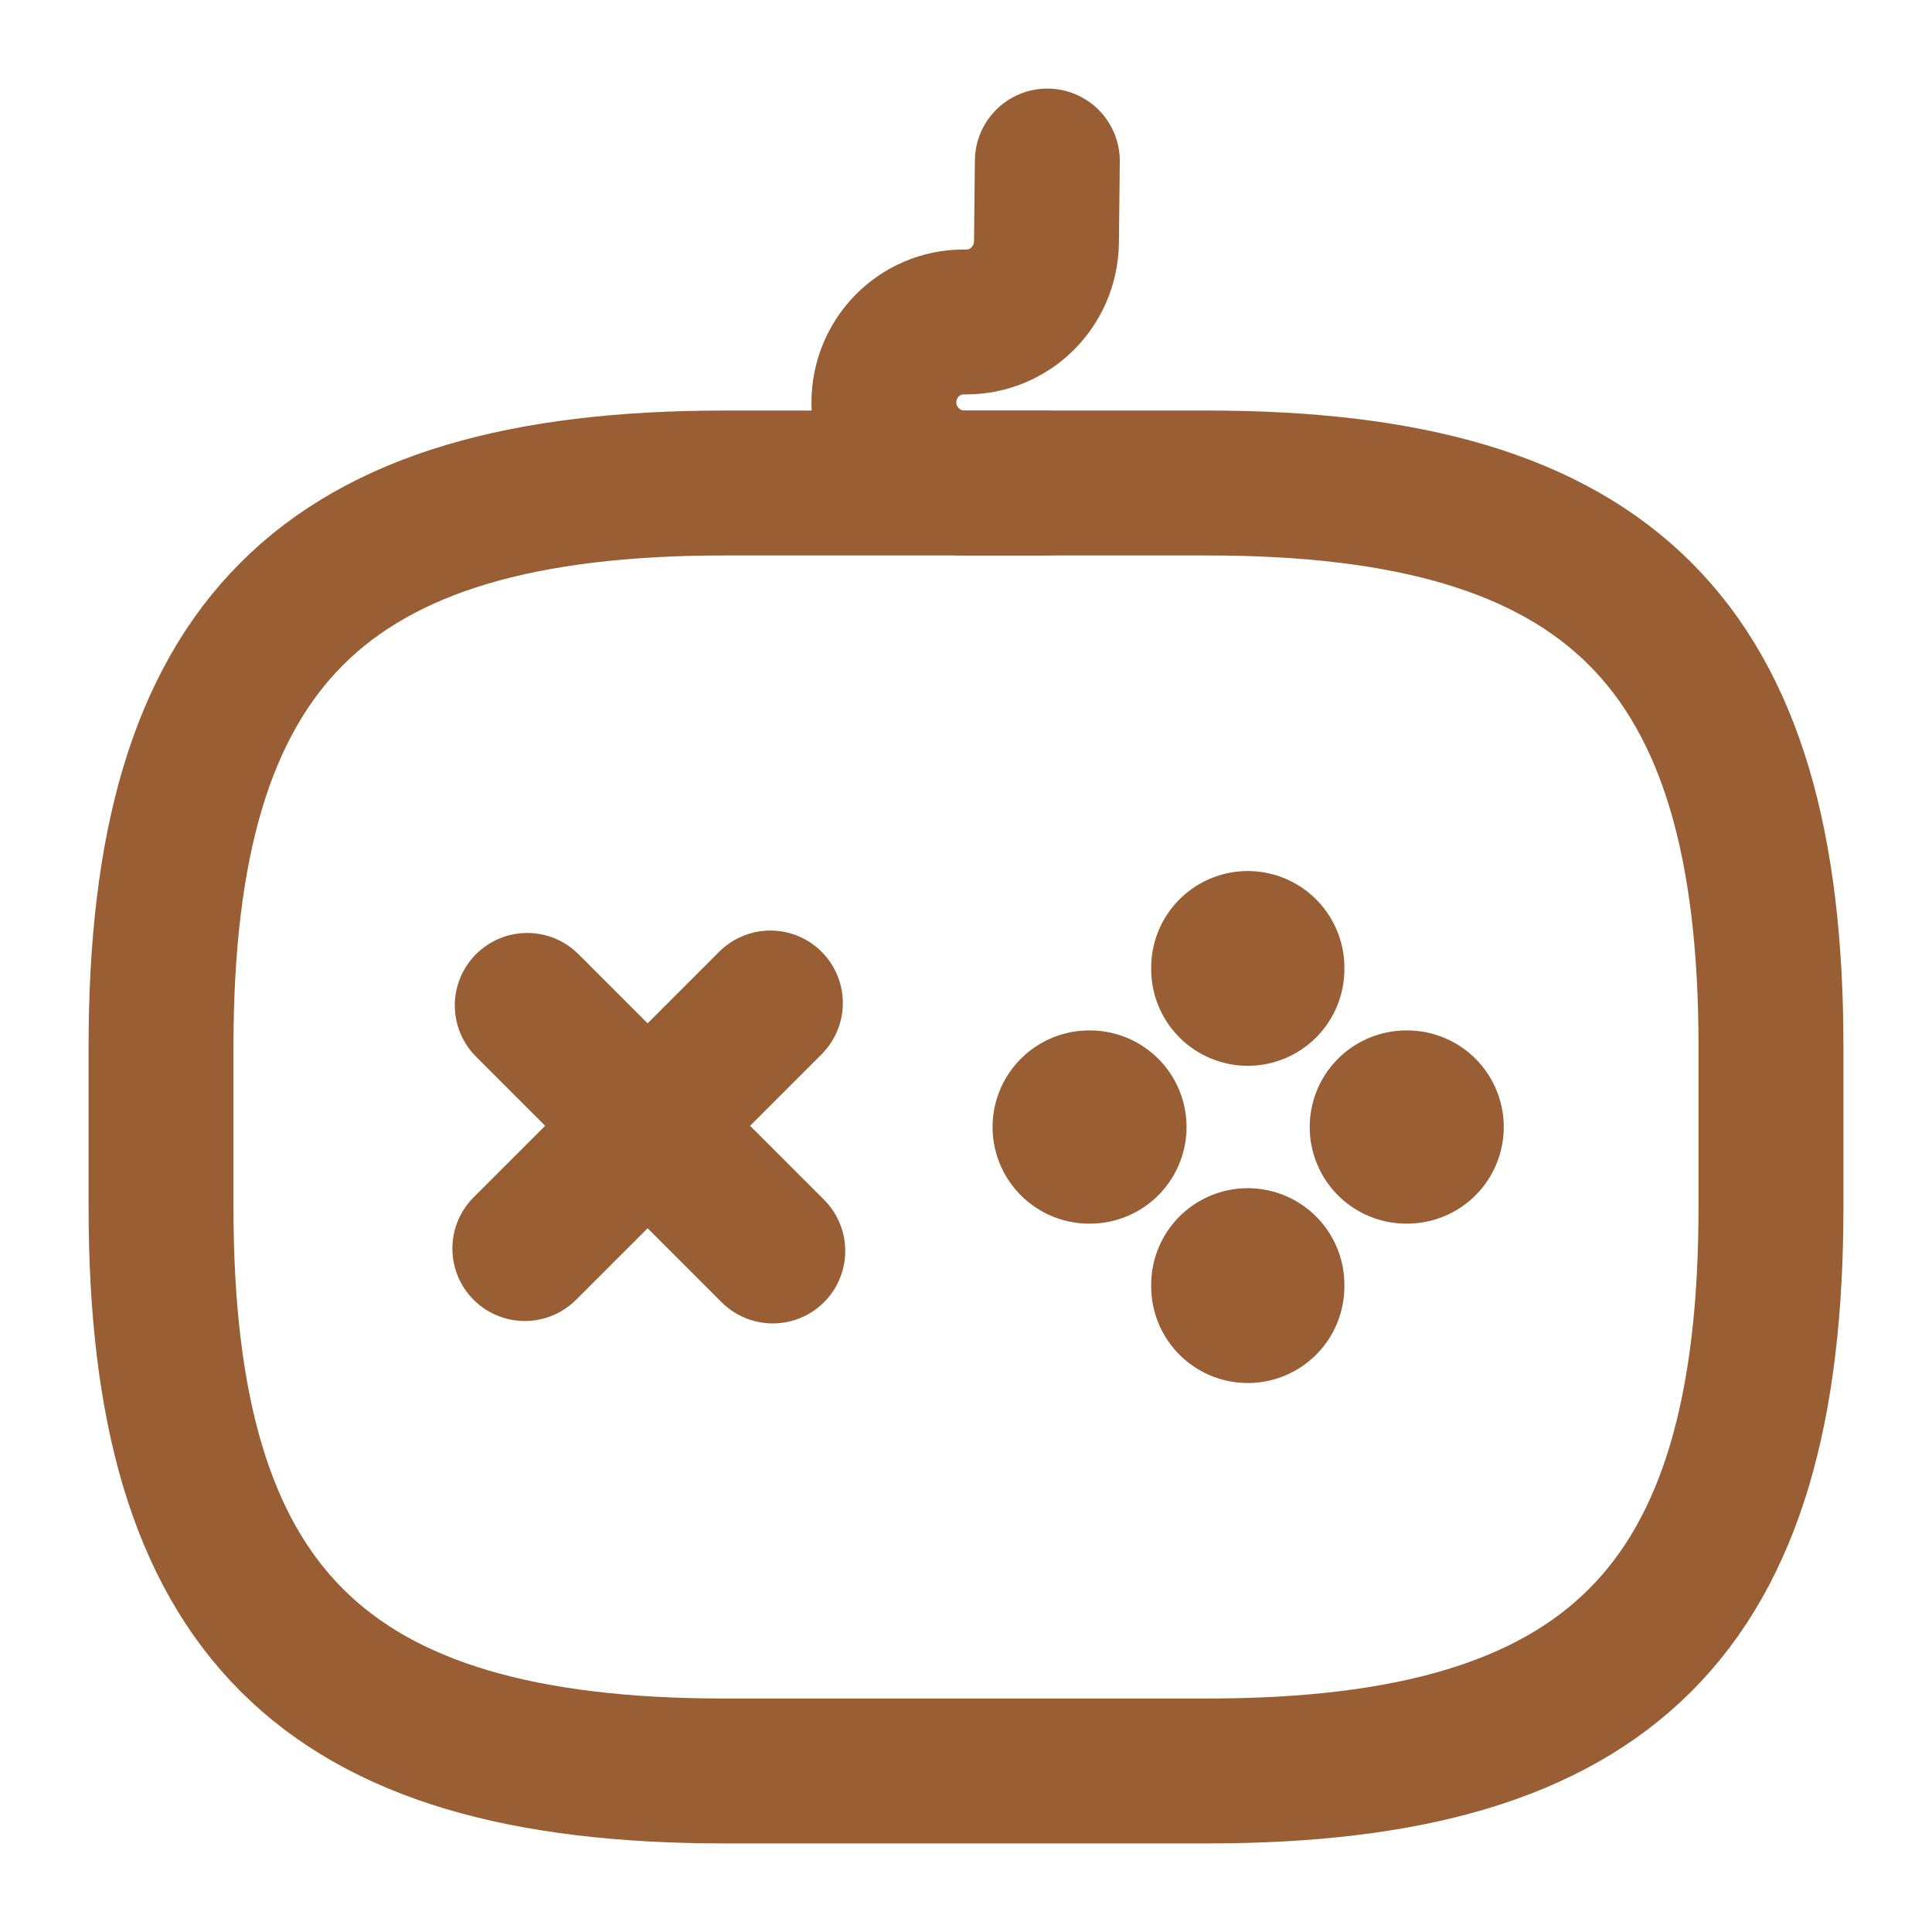 <svg width="20" height="20" viewBox="0 0 20 20" fill="none" xmlns="http://www.w3.org/2000/svg">
<path d="M7.975 10.383L5.433 12.925" stroke="#995E34" stroke-width="1.5" stroke-miterlimit="10" stroke-linecap="round" stroke-linejoin="round"/>
<path d="M5.458 10.408L8 12.95" stroke="#995E34" stroke-width="1.5" stroke-miterlimit="10" stroke-linecap="round" stroke-linejoin="round"/>
<path d="M11.275 11.667H11.283" stroke="#995E34" stroke-width="2" stroke-miterlimit="10" stroke-linecap="round" stroke-linejoin="round"/>
<path d="M14.558 11.667H14.567" stroke="#995E34" stroke-width="2" stroke-miterlimit="10" stroke-linecap="round" stroke-linejoin="round"/>
<path d="M12.917 13.317V13.3" stroke="#995E34" stroke-width="2" stroke-miterlimit="10" stroke-linecap="round" stroke-linejoin="round"/>
<path d="M12.917 10.033V10.017" stroke="#995E34" stroke-width="2" stroke-miterlimit="10" stroke-linecap="round" stroke-linejoin="round"/>
<path d="M7.5 18.333H12.5C16.667 18.333 18.333 16.667 18.333 12.5V10.833C18.333 6.667 16.667 5 12.5 5H7.5C3.333 5 1.667 6.667 1.667 10.833V12.5C1.667 16.667 3.333 18.333 7.5 18.333Z" stroke="#995E34" stroke-width="1.5" stroke-linecap="round" stroke-linejoin="round"/>
<path d="M10.842 1.667L10.833 2.508C10.825 2.967 10.458 3.333 10 3.333H9.975C9.517 3.333 9.15 3.708 9.15 4.167C9.15 4.625 9.525 5 9.983 5H10.817" stroke="#995E34" stroke-width="1.5" stroke-linecap="round" stroke-linejoin="round"/>
</svg>
